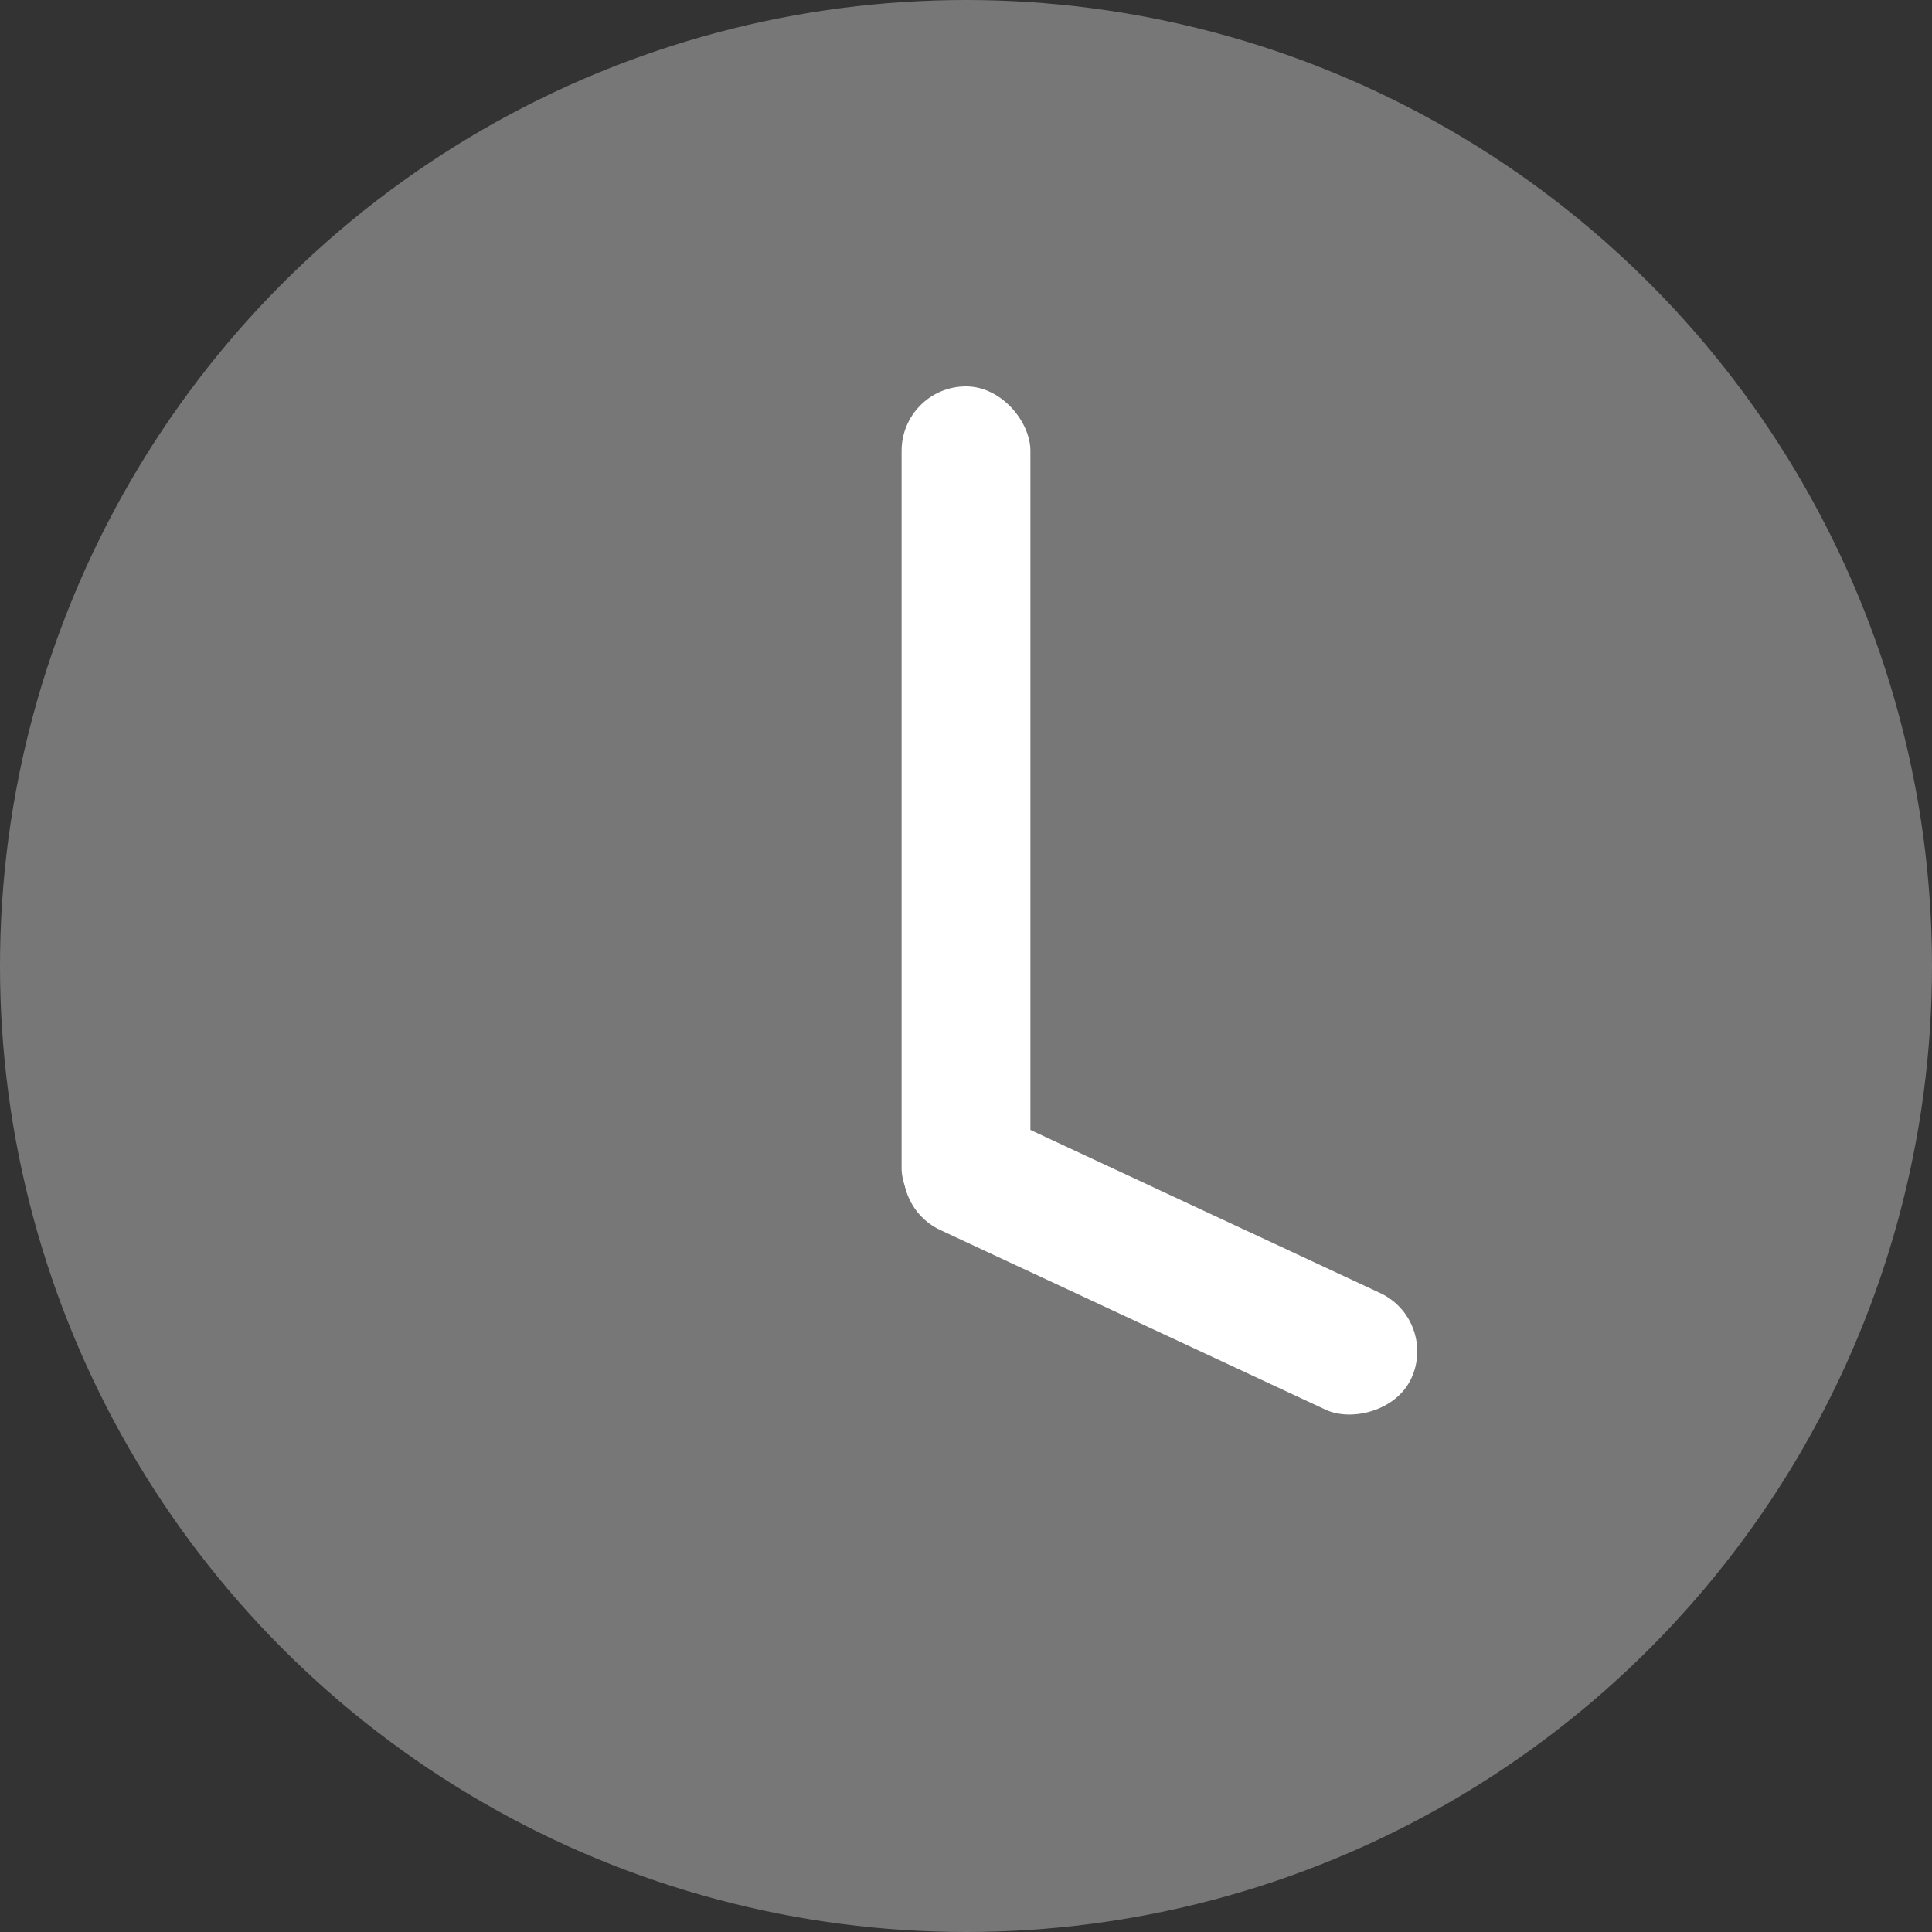 <svg xmlns="http://www.w3.org/2000/svg" width="15" height="15" viewBox="0 0 15 15">
  <rect x="0" y="0" width="15" height="15" fill="#333333" stroke="none"/>
  <g id="latest_off" transform="translate(-4)">
    <circle id="타원_1" data-name="타원 1" cx="7.5" cy="7.5" r="7.5" transform="translate(4)" fill="#777"/>
    <rect id="사각형_7" data-name="사각형 7" width="1" height="6.57" rx="0.5" transform="translate(11 3)" fill="#fff"/>
    <rect id="사각형_8" data-name="사각형 8" width="1" height="4.3" rx="0.5" transform="translate(15.168 10.25) rotate(115)" fill="#fff"/>
  </g>
</svg>
